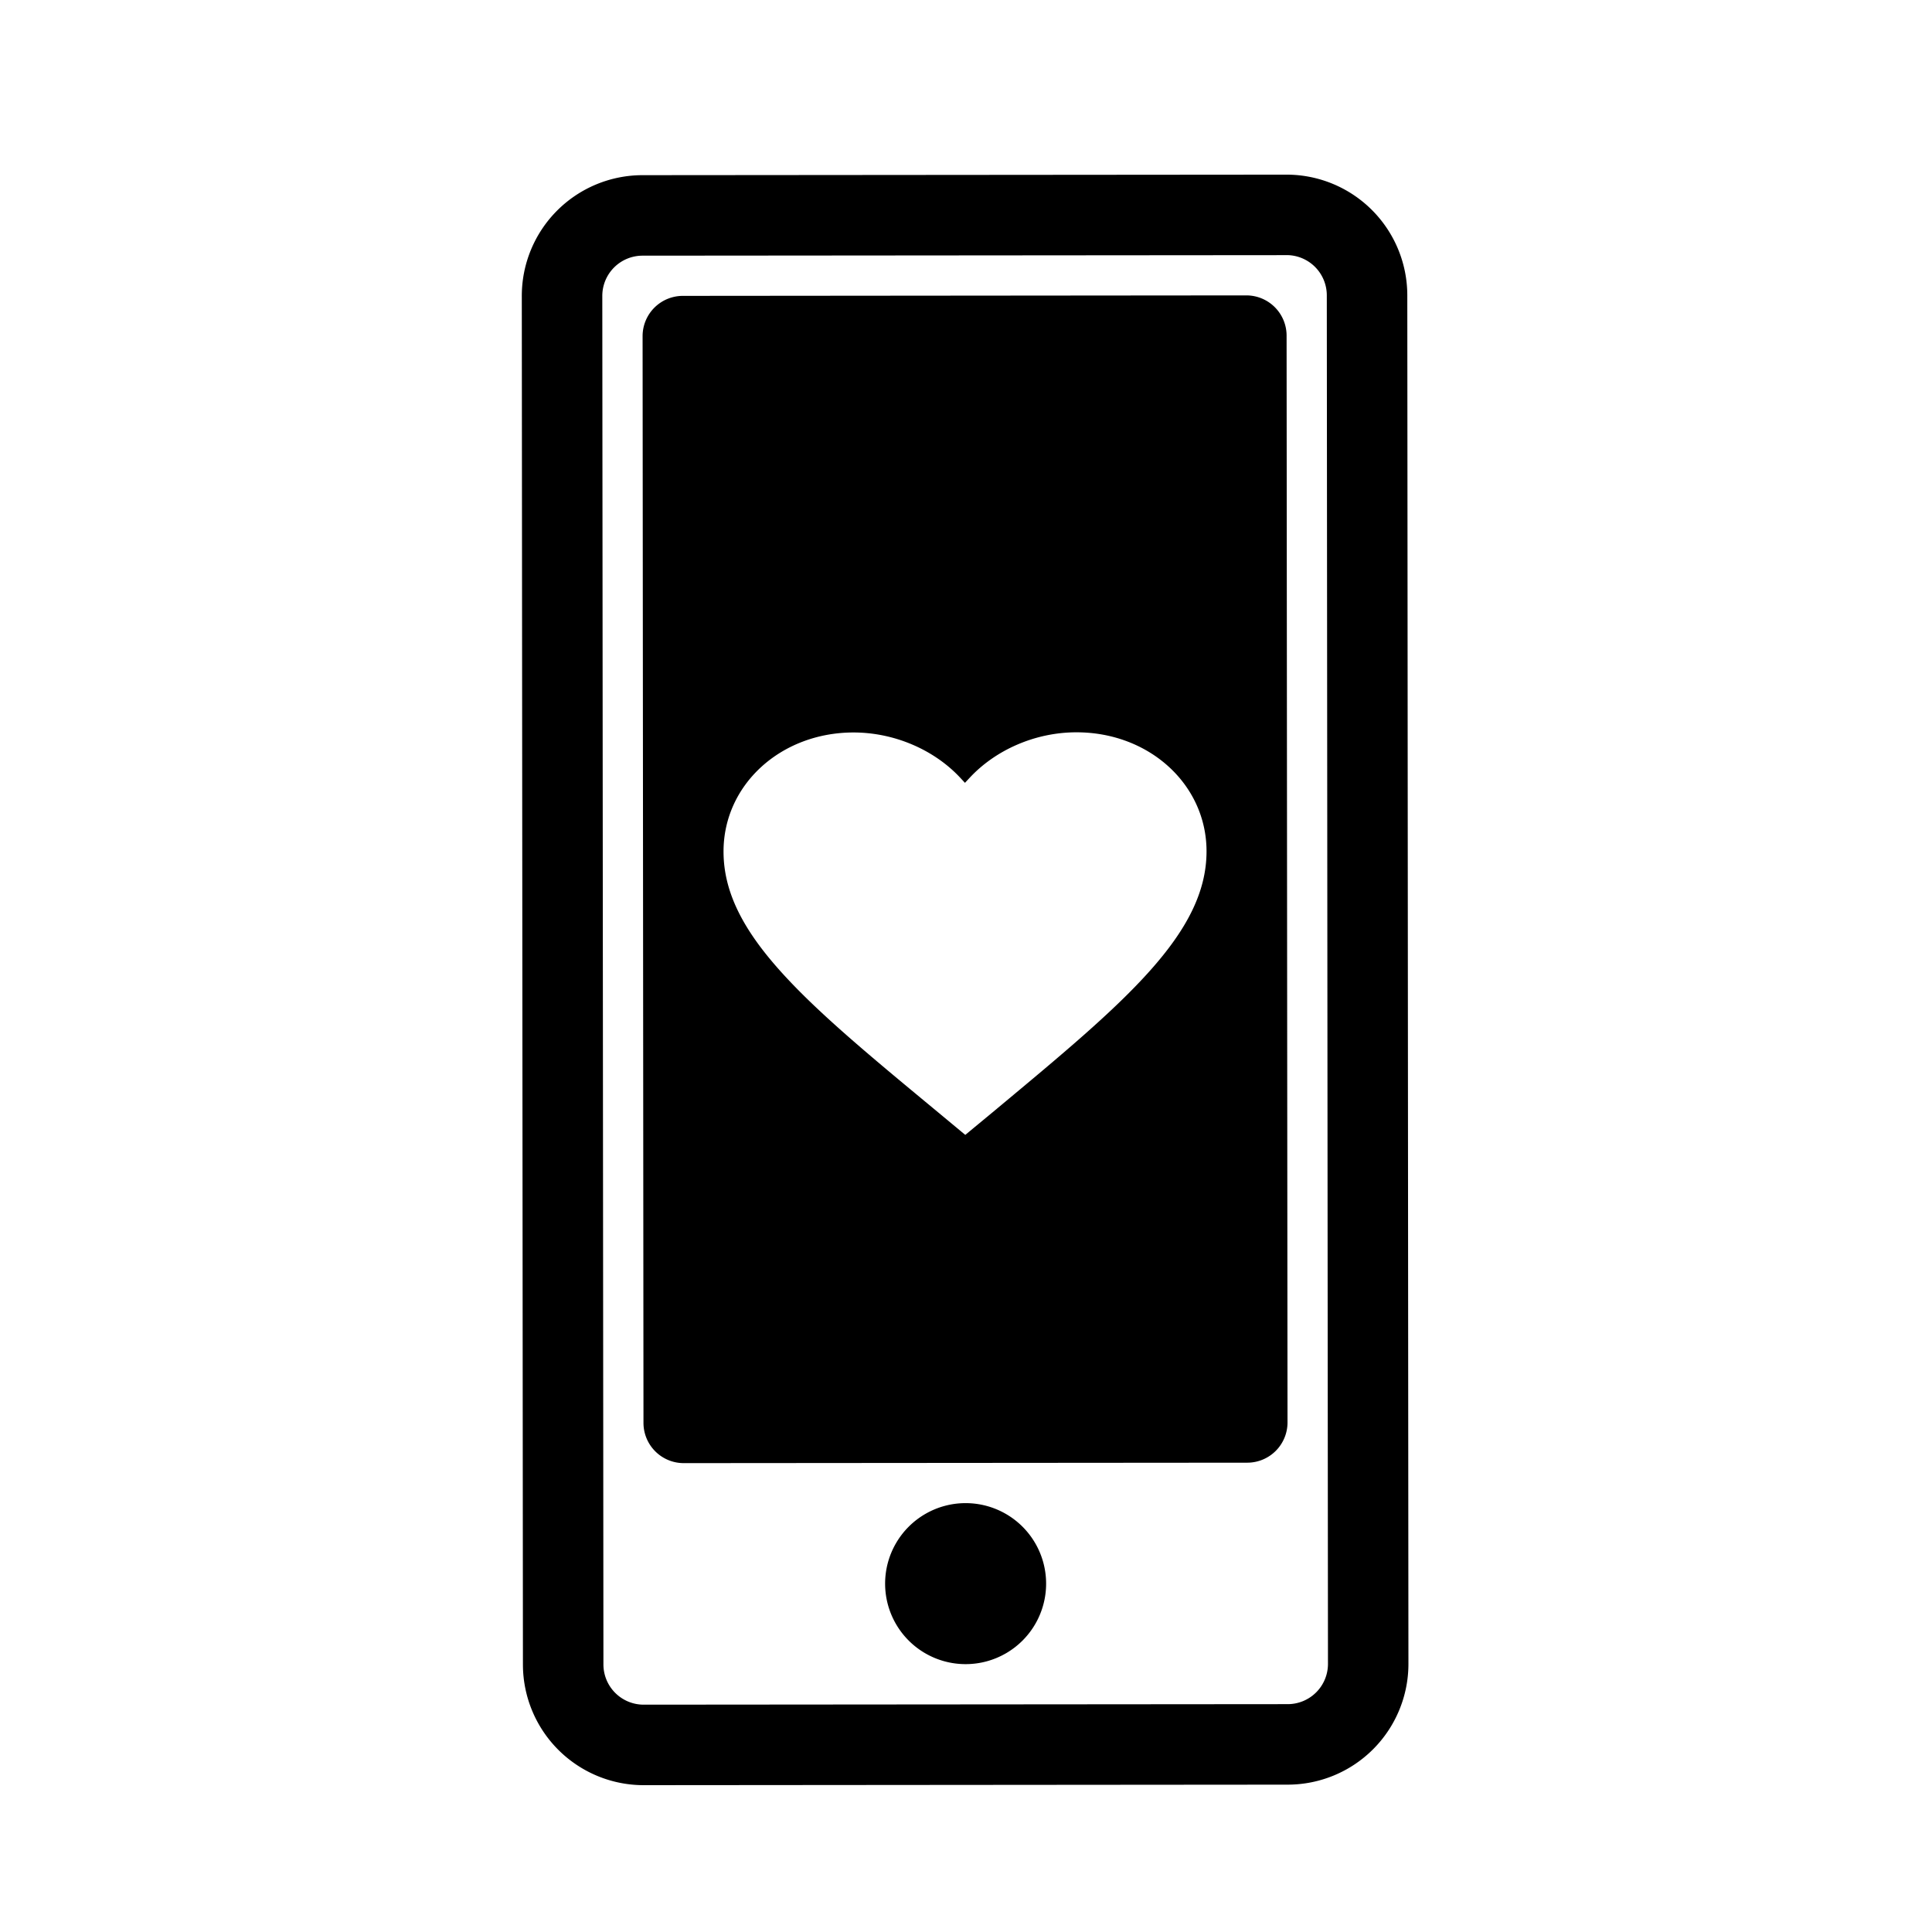 <svg xmlns="http://www.w3.org/2000/svg" xmlns:xlink="http://www.w3.org/1999/xlink" aria-hidden="true" role="img" class="iconify iconify--healthicons" width="1em" height="1em" preserveAspectRatio="xMidYMid meet" viewBox="0 0 48 48"><g fill="currentColor" fill-rule="evenodd" clip-rule="evenodd"><path d="m31.963 6.339l-16 .013a1 1 0 0 0-.999 1l.028 34a1 1 0 0 0 1.001 1l16-.013a1 1 0 0 0 1-1.001l-.029-34a1 1 0 0 0-1-1ZM15.962 4.352a3 3 0 0 0-2.998 3.002l.028 34a3 3 0 0 0 3.003 2.998l16-.013a3 3 0 0 0 2.997-3.003l-.028-34a3 3 0 0 0-3.002-2.997l-16 .013Z"></path><path d="M16.964 7.351a1 1 0 0 0-.999 1l.022 27a1 1 0 0 0 1.001 1l14-.011a1 1 0 0 0 1-1.001l-.023-27a1 1 0 0 0-1-1l-14 .012Zm6.228 20.189l.79.656l.788-.652l.016-.014c1.58-1.315 2.878-2.396 3.785-3.413s1.406-1.952 1.405-2.97c-.002-1.656-1.423-2.954-3.233-2.953c-1.025 0-2.01.439-2.652 1.13l-.117.125l-.117-.126c-.643-.69-1.629-1.125-2.653-1.125c-1.81.002-3.23 1.303-3.228 2.959c0 1.018.5 1.952 1.41 2.967c.911 1.018 2.217 2.1 3.806 3.416Zm.8 13.805a2 2 0 1 0-.003-4a2 2 0 0 0 .003 4Z"></path></g></svg>